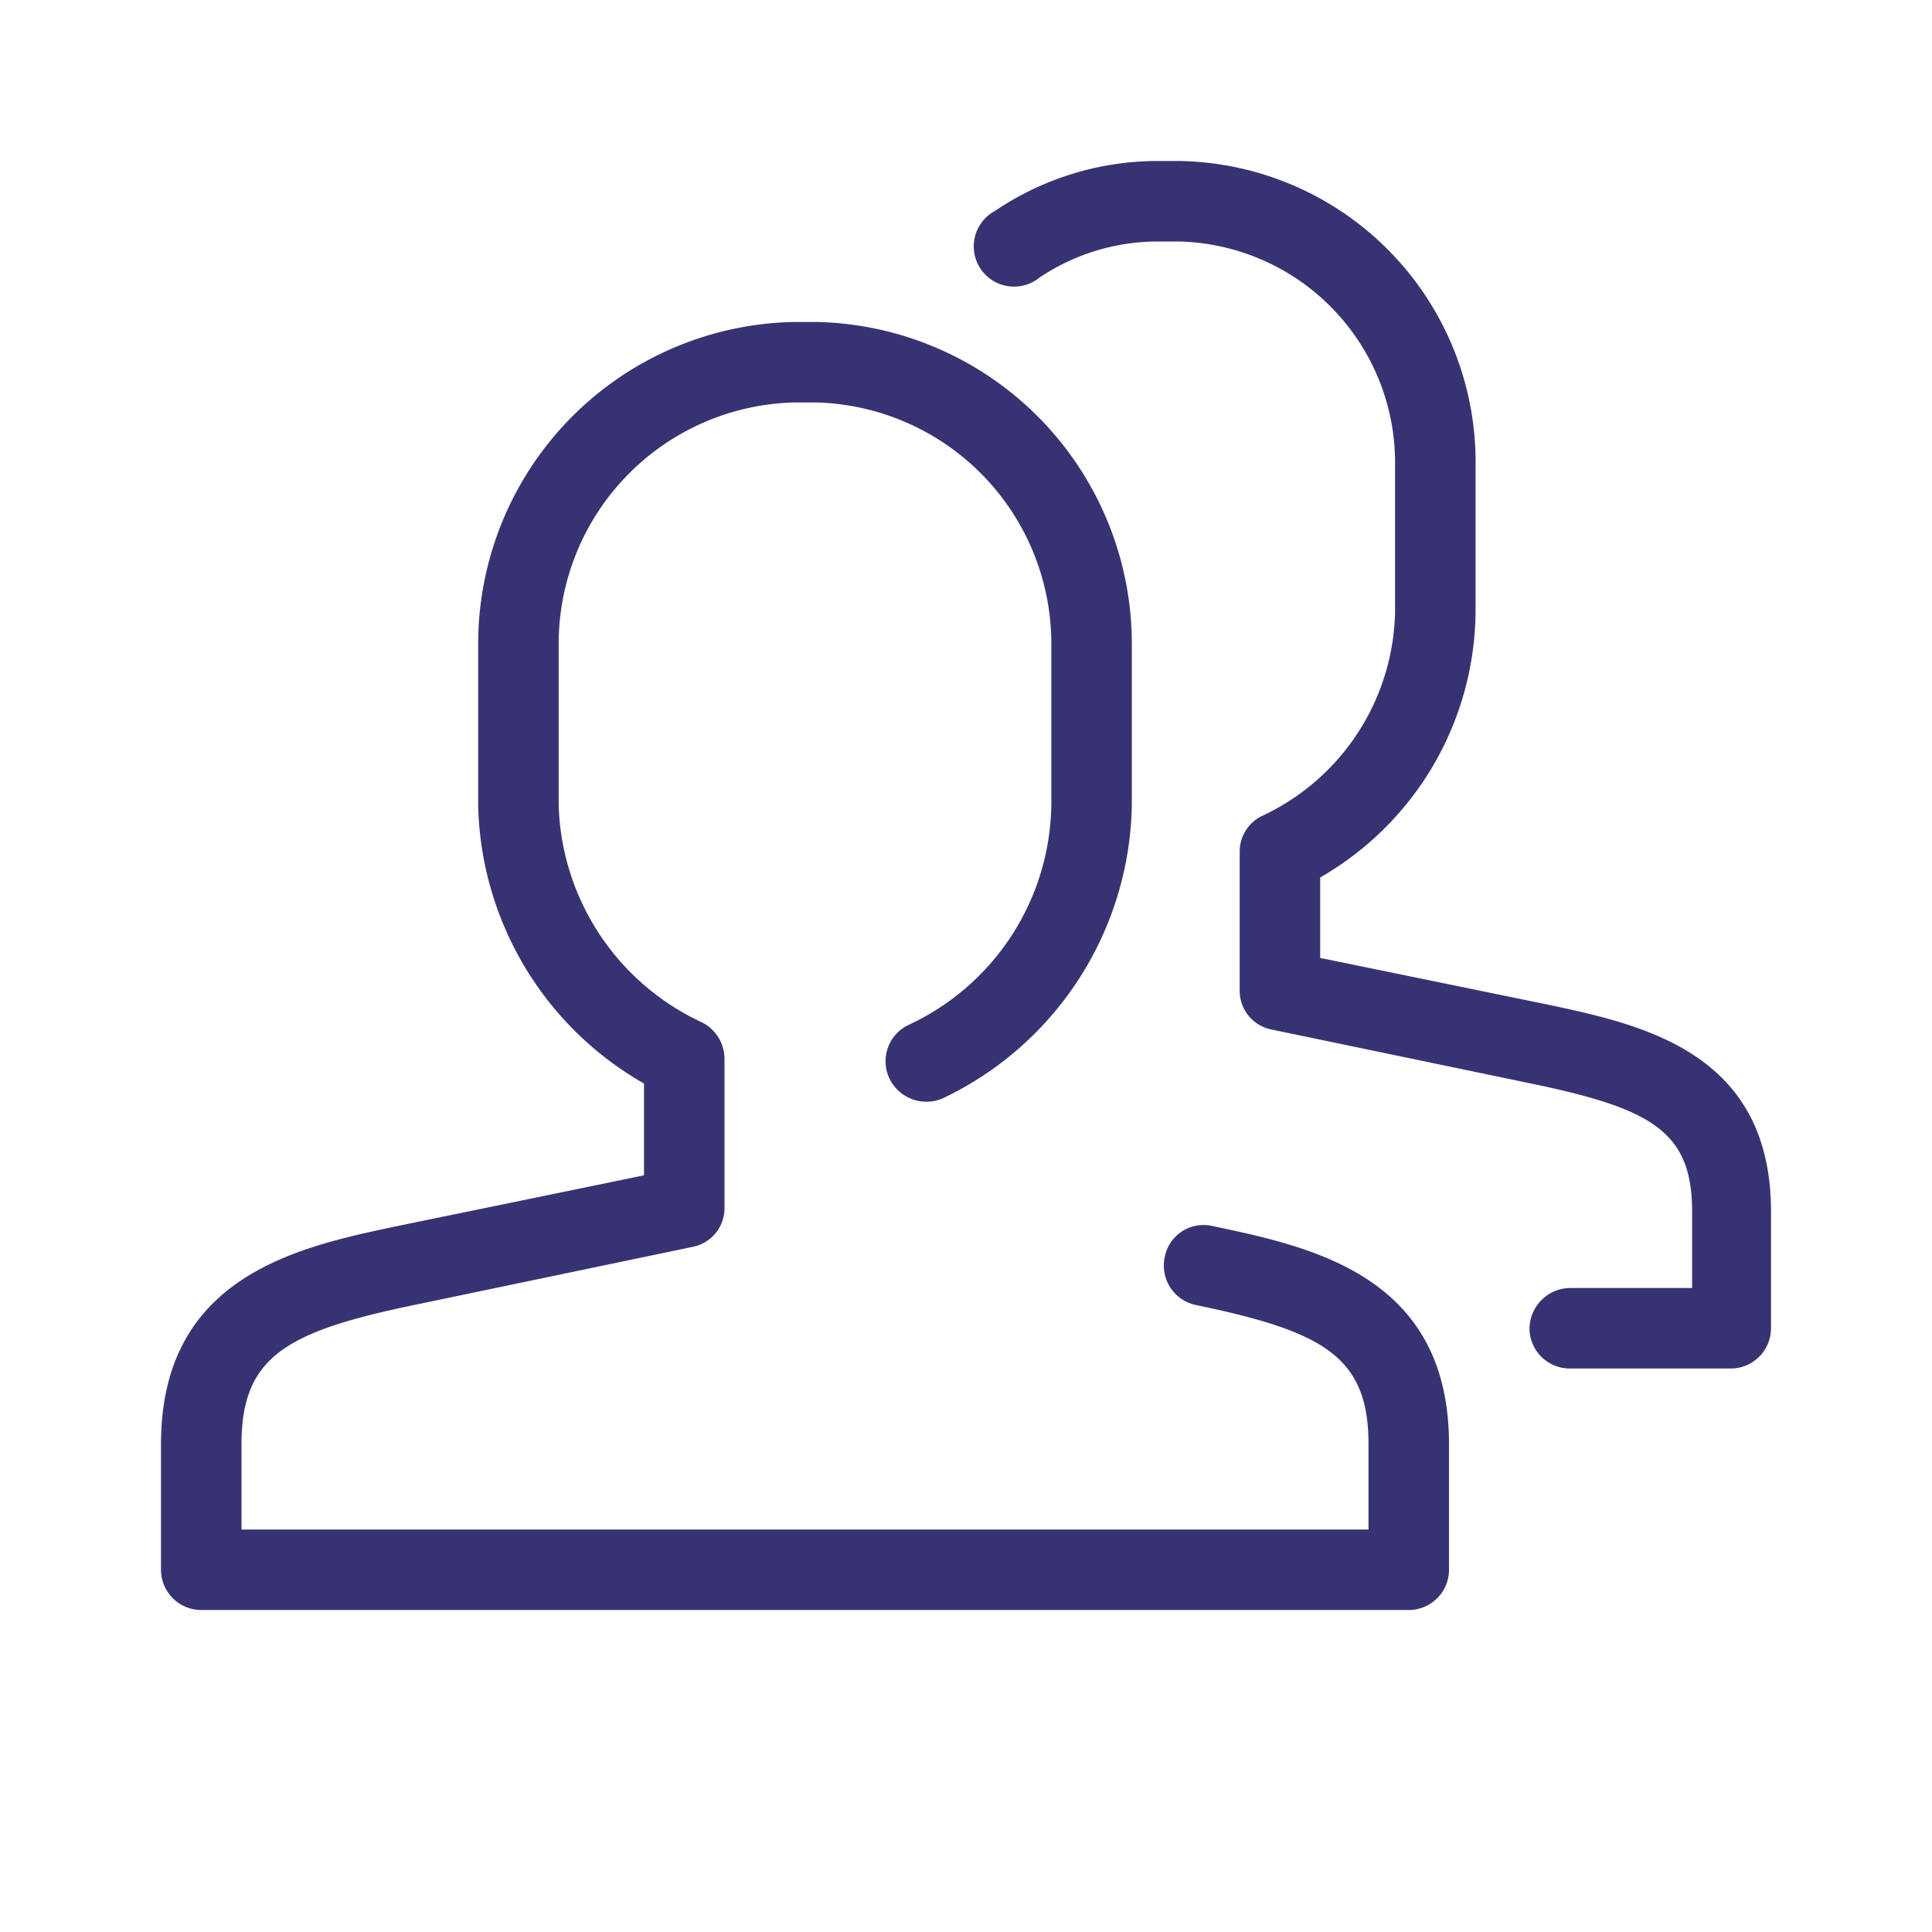 <svg xmlns:xlink="http://www.w3.org/1999/xlink" xmlns="http://www.w3.org/2000/svg" class="icon-2308439956 icon-4096376110 itemIcon-2948549974" height="24" width="24"><defs><symbol viewBox="0 0 24 24" id="icon-category-community-small"><path class="cls-1" fill="#373373" d="M15.06 15.23a.49.49 0 0 0-.59.38.5.5 0 0 0 .38.6c1.59.33 2.15.64 2.15 1.73V19H3v-1.06c0-1.09.56-1.4 2.15-1.73l3.45-.72A.49.49 0 0 0 9 15v-1.85a.51.51 0 0 0-.28-.45A3.07 3.07 0 0 1 6.94 10V8a3 3 0 0 1 2.91-3h.31a3 3 0 0 1 2.9 3v2a3.06 3.06 0 0 1-1.77 2.73.5.5 0 0 0-.24.67.51.51 0 0 0 .67.24A4.11 4.11 0 0 0 14.06 10V8a4 4 0 0 0-3.9-4h-.31a4 4 0 0 0-3.91 4v2A4.08 4.08 0 0 0 8 13.46v1.14l-3.06.63C3.7 15.49 2 15.85 2 17.94v1.56a.5.5 0 0 0 .5.5h15a.5.5 0 0 0 .5-.5v-1.56c0-2.09-1.7-2.45-2.94-2.71z"></path><path class="cls-1" fill="#373373" d="M19.23 12.48l-2.83-.58v-1a3.84 3.84 0 0 0 1.93-3.3V5.79A3.74 3.74 0 0 0 14.65 2h-.29a3.61 3.61 0 0 0-2 .62.5.5 0 1 0 .55.83A2.64 2.64 0 0 1 14.36 3h.29a2.75 2.75 0 0 1 2.68 2.79V7.6a2.86 2.86 0 0 1-1.64 2.53.49.49 0 0 0-.29.45v1.72a.49.49 0 0 0 .4.49l3.22.67c1.49.31 2 .59 2 1.59V16H19.5a.51.51 0 0 0-.5.5.5.5 0 0 0 .5.5h2a.5.5 0 0 0 .5-.5v-1.45c0-1.98-1.6-2.32-2.77-2.57z"></path></symbol></defs><use xlink:href="#icon-category-community-small"></use></svg>